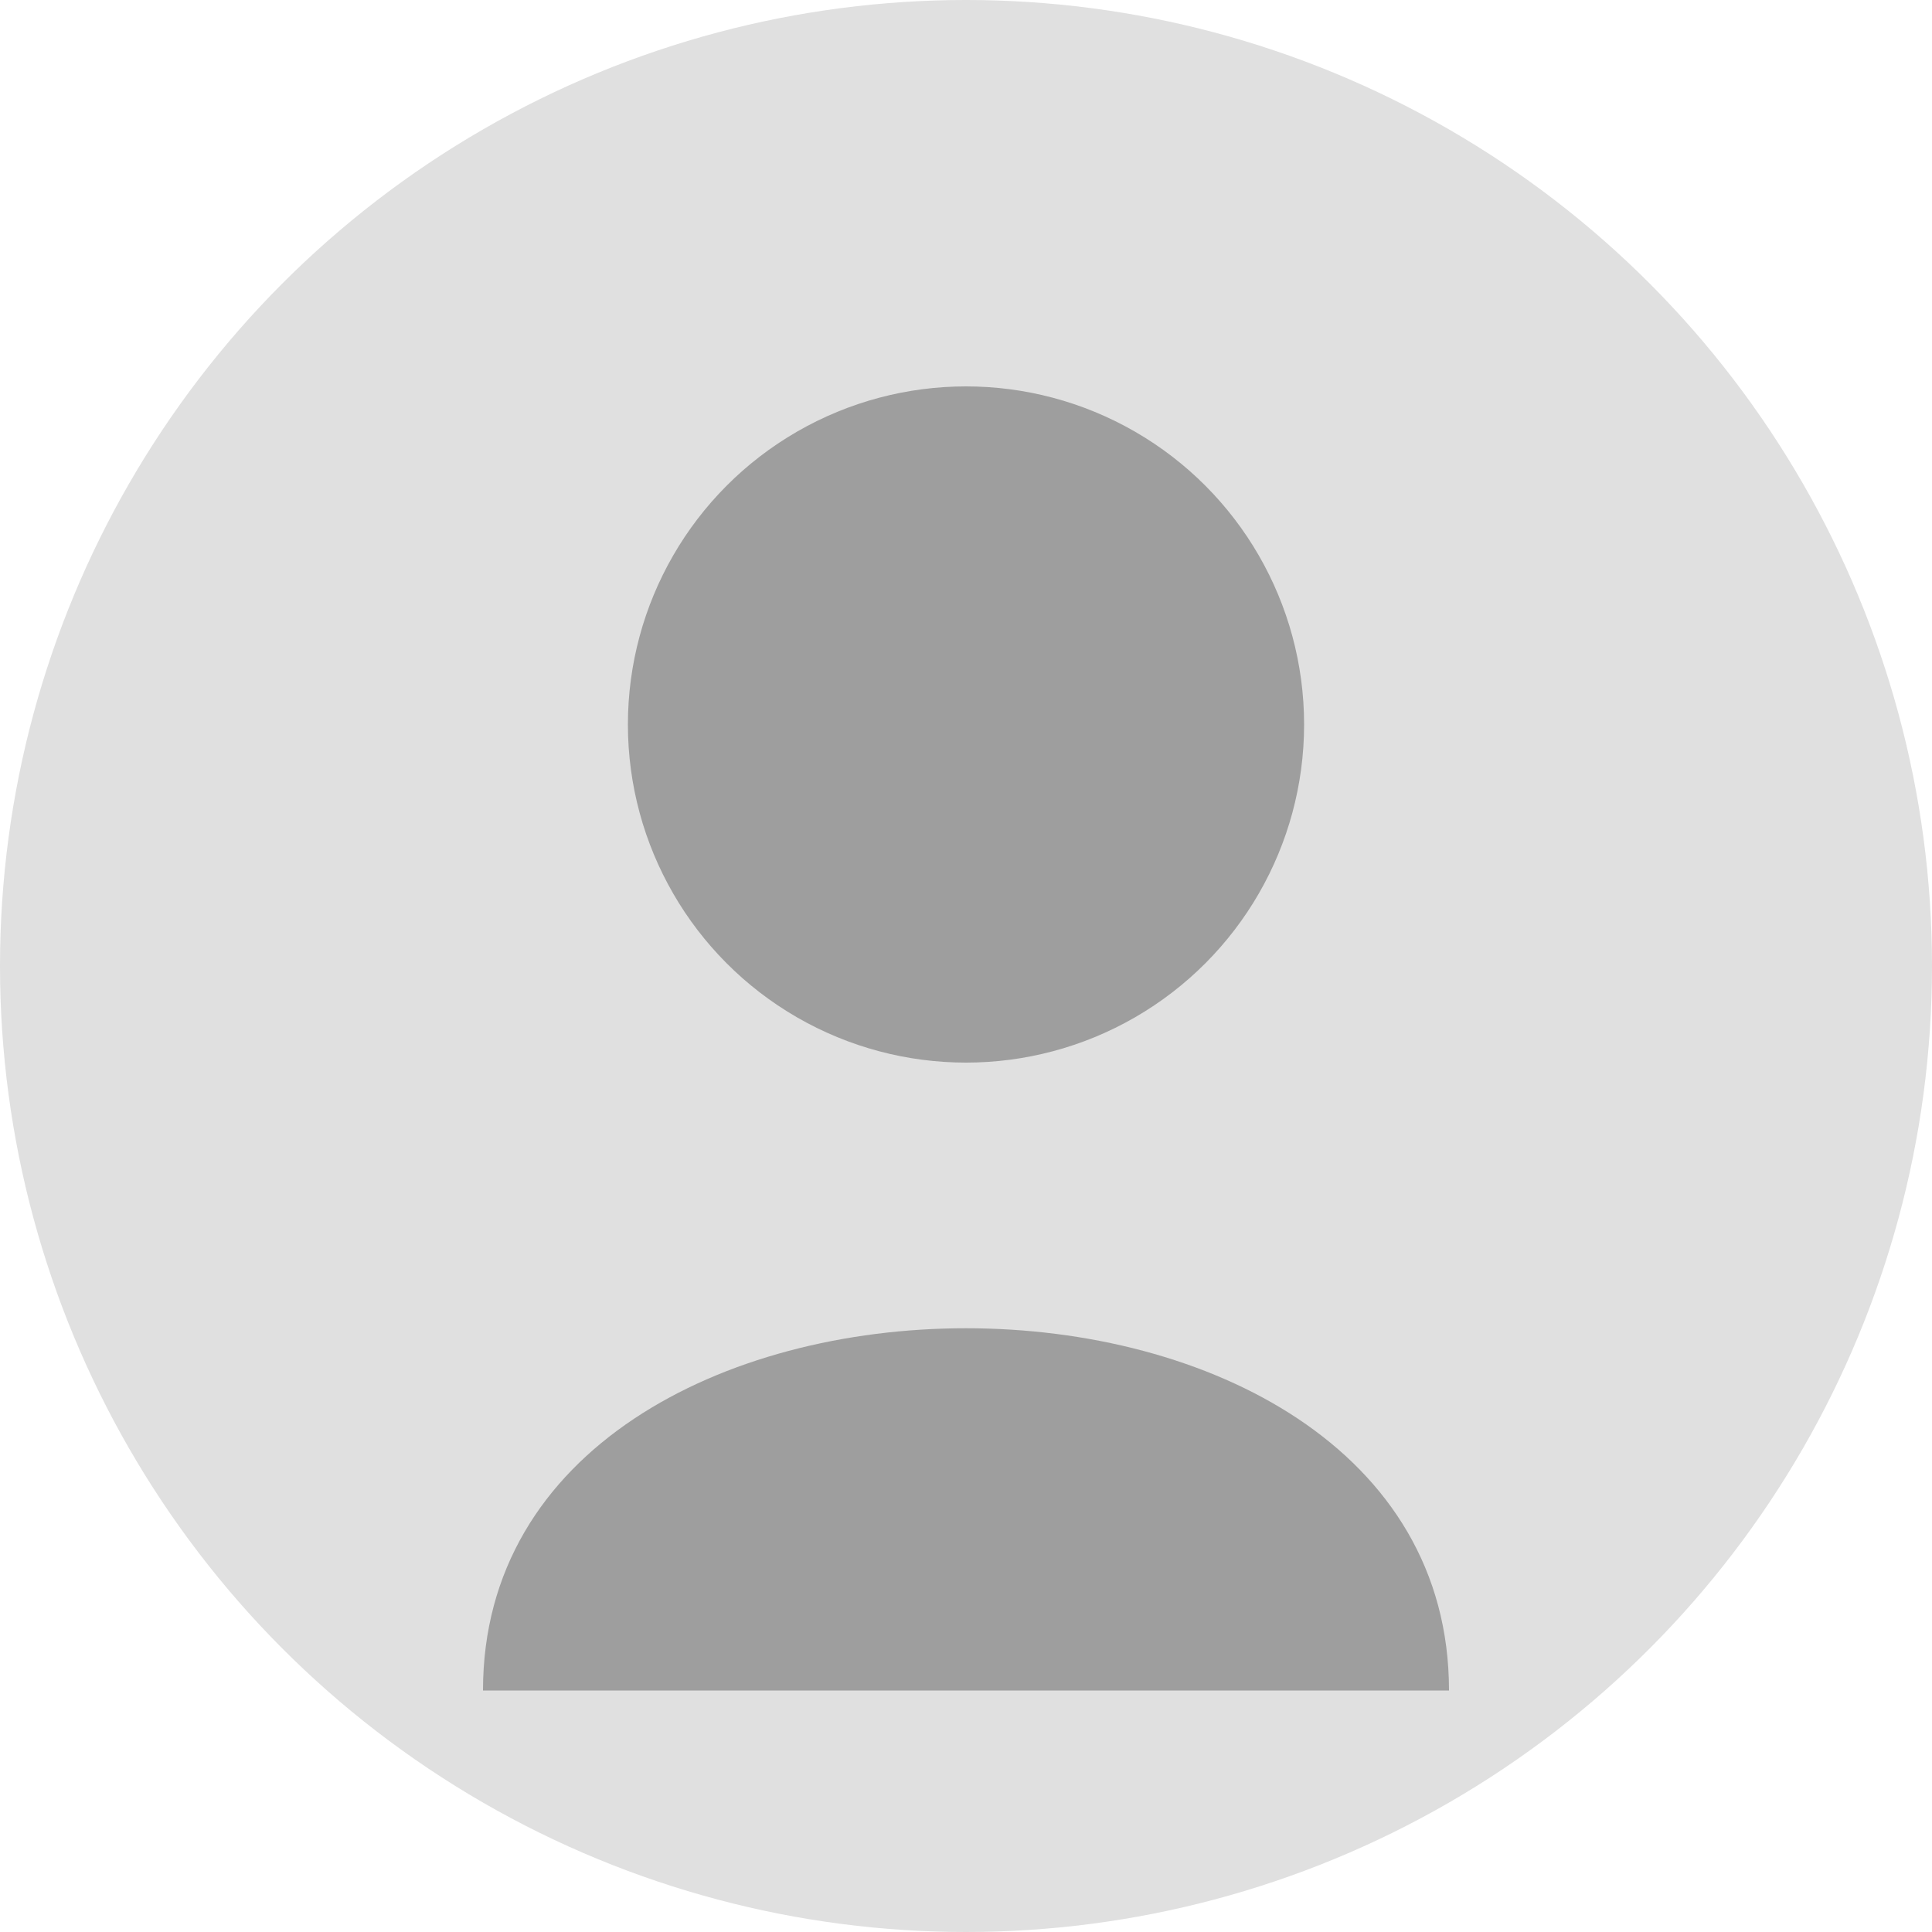 <svg width="400" height="400" xmlns="http://www.w3.org/2000/svg">
  <circle cx="200" cy="200" r="200" fill="#e0e0e0"/>
  <circle cx="200" cy="150" r="70" fill="#9e9e9e"/>
  <path d="M100,350 C100,250 300,250 300,350 L100,350 Z" fill="#9e9e9e"/>
</svg>
